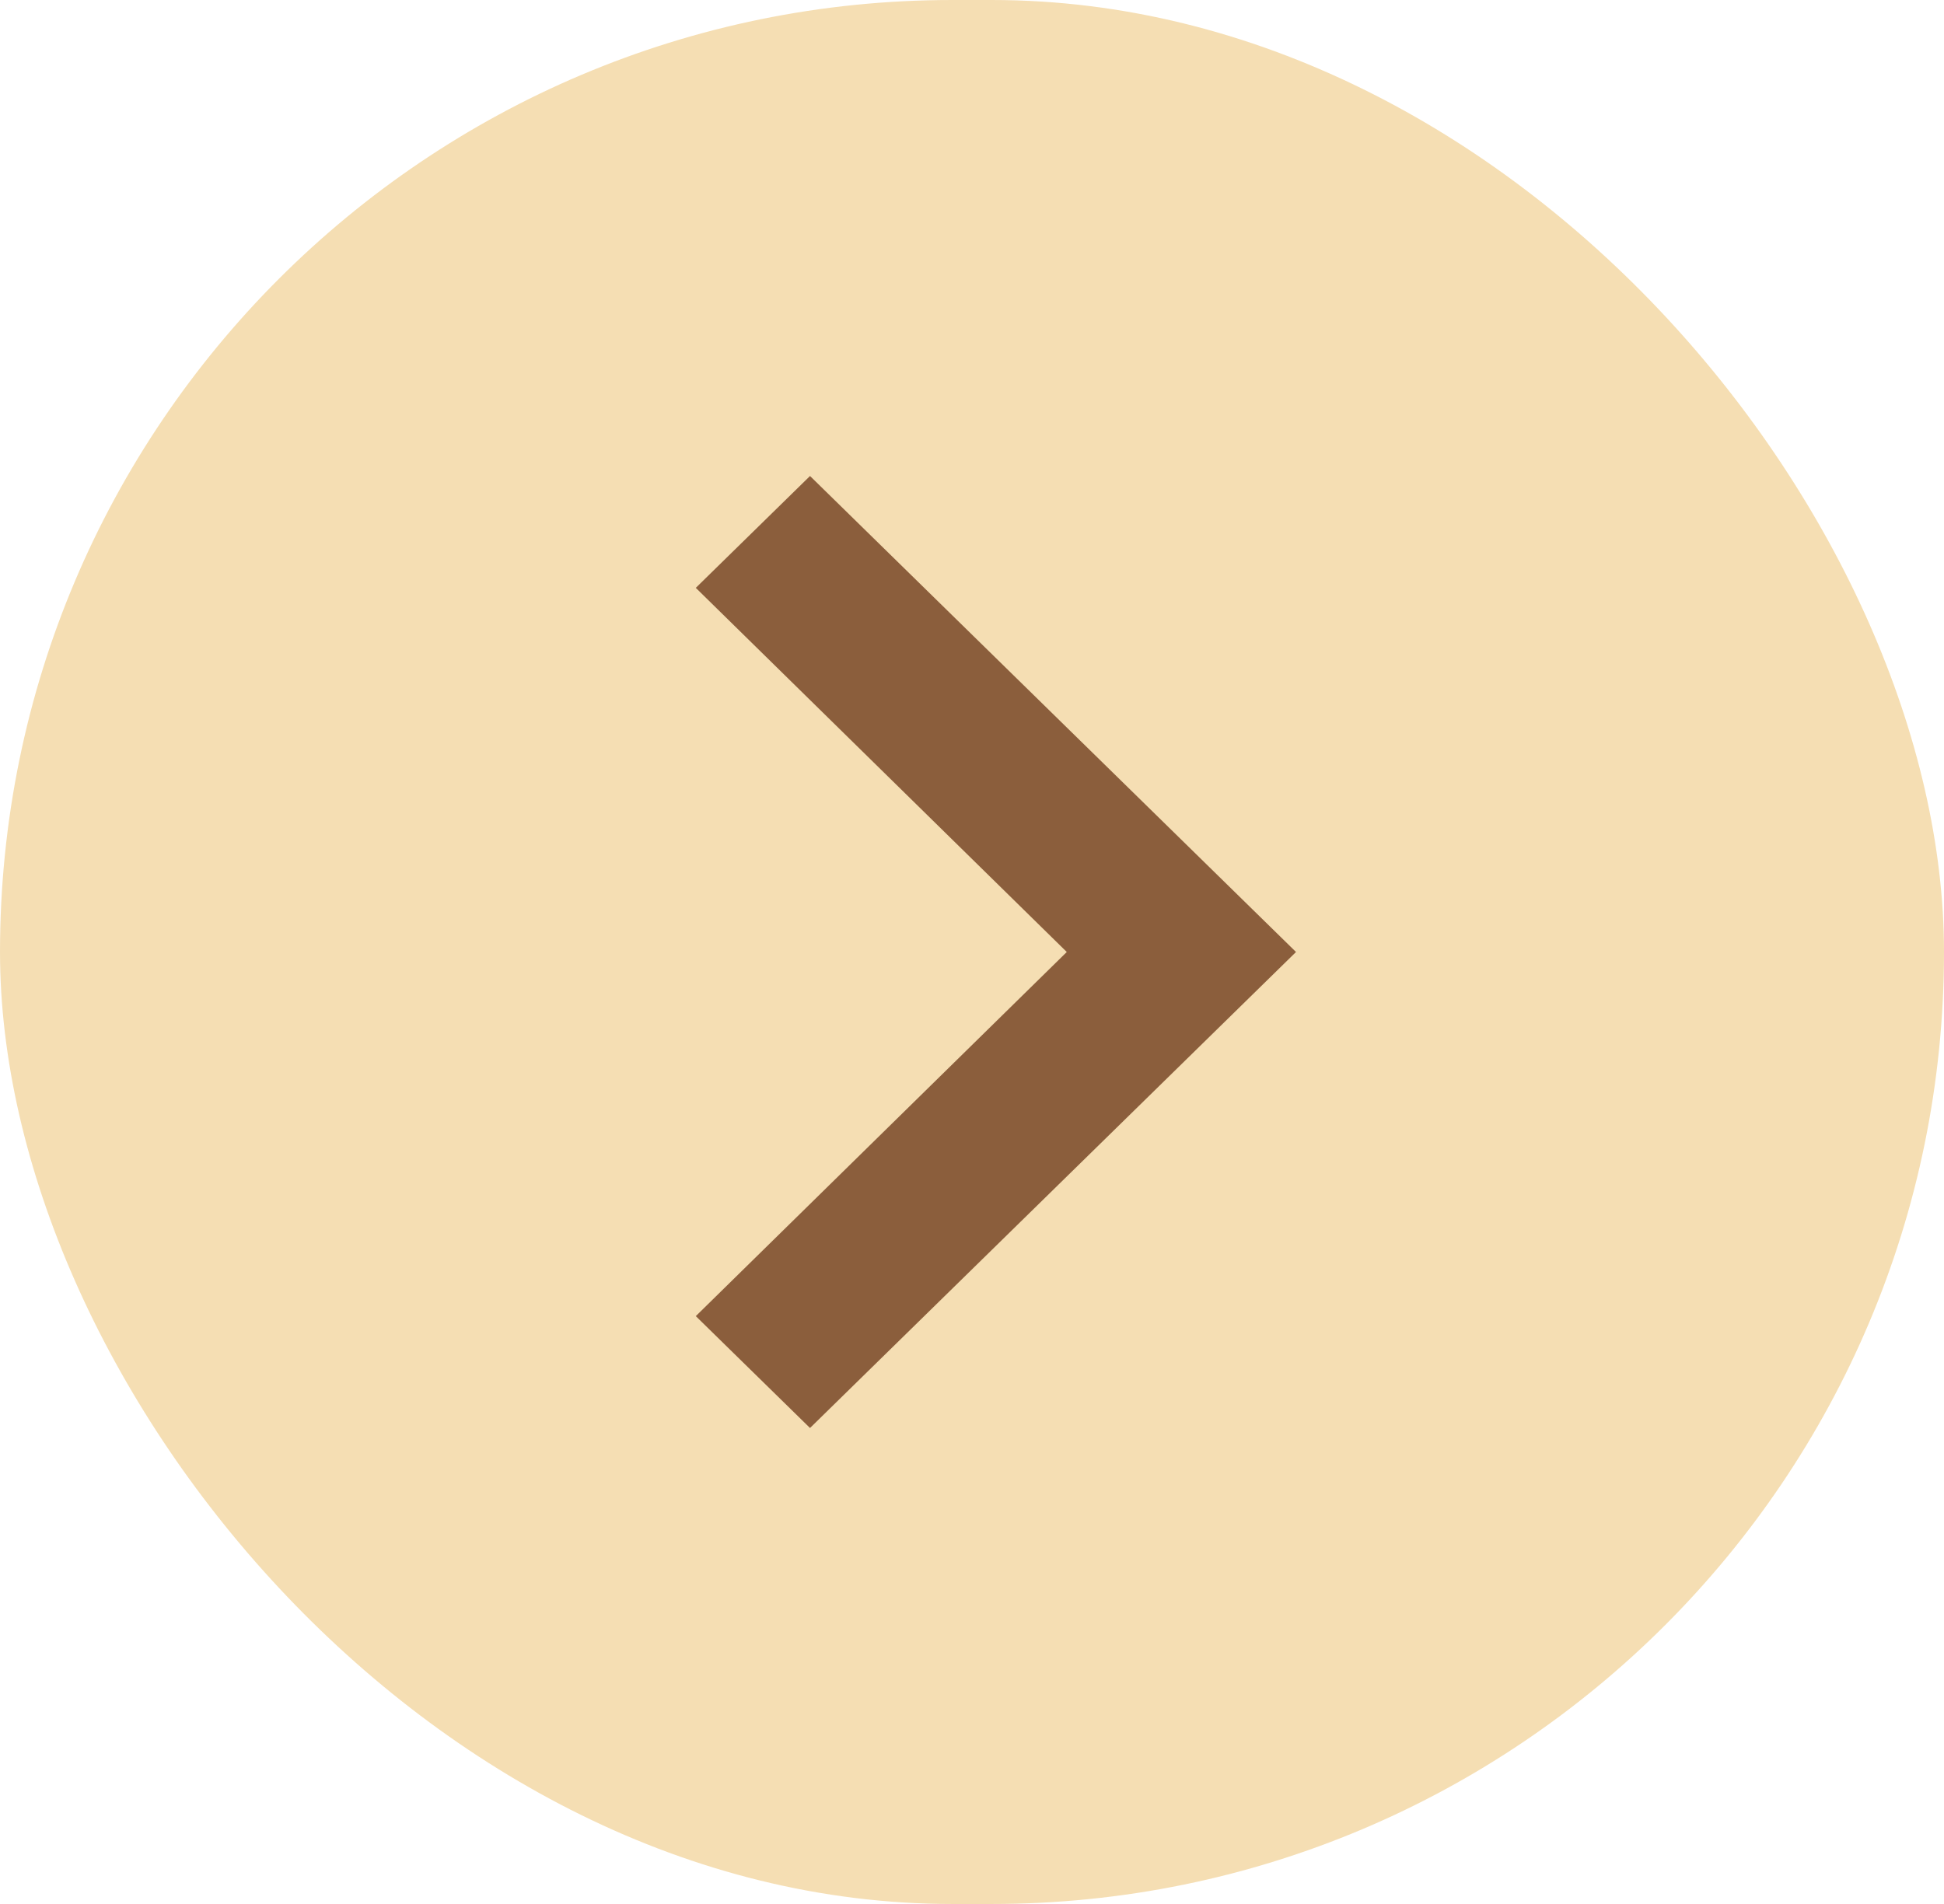 <svg width="49" height="48" viewBox="0 0 49 48" fill="none" xmlns="http://www.w3.org/2000/svg">
<g clip-path="url(#clip0_263_1780)">
<rect x="49" y="48" width="49" height="48" rx="24" transform="rotate(180 49 48)" fill="#F5DEB3"/>
<path d="M17.538 14.82L26.889 24L17.538 33.18L20.417 36L32.667 24L20.417 12L17.538 14.82Z" fill="#8B5E3C"/>
</g>
<defs>
<clipPath id="clip0_263_1780">
<rect x="49" y="48" width="49" height="48" rx="24" transform="rotate(180 49 48)" fill="white"/>
</clipPath>
</defs>
</svg>
